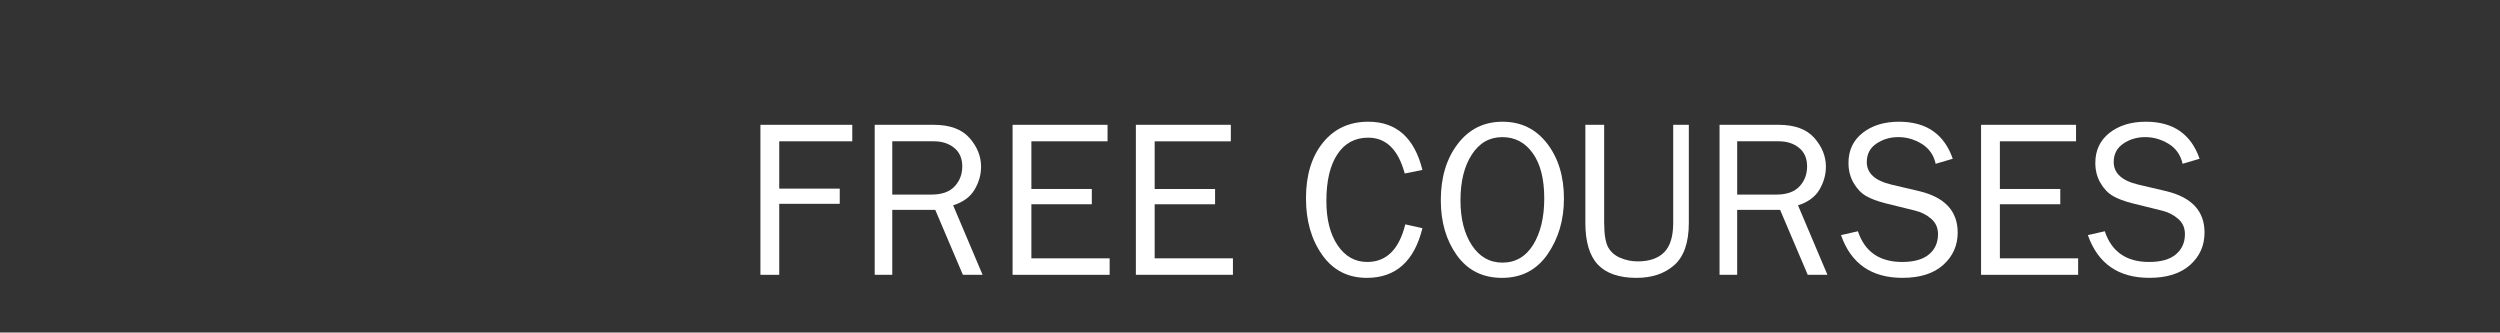 <?xml version="1.0" encoding="utf-8"?>
<!-- Generator: Adobe Illustrator 16.0.4, SVG Export Plug-In . SVG Version: 6.00 Build 0)  -->
<!DOCTYPE svg PUBLIC "-//W3C//DTD SVG 1.1//EN" "http://www.w3.org/Graphics/SVG/1.1/DTD/svg11.dtd">
<svg version="1.1" id="Layer_1" xmlns="http://www.w3.org/2000/svg" xmlns:xlink="http://www.w3.org/1999/xlink" x="0px" y="0px"
	 width="514.38px" height="68.42px" viewBox="0 0 514.38 68.42" enable-background="new 0 0 514.38 68.42" xml:space="preserve">

<rect x="0" y="0" width="514.38" height="68.42" fill="#333333" stroke="none"/>

<path fill="#FFFFFF" d="M160.328,56.544h-3.868V25.681h18.896v3.392h-15.028v9.738h12.451v3.123h-12.451V56.544z"/>
<path fill="#FFFFFF" d="M202.171,56.544h-4.054l-5.687-13.369h-8.844v13.369h-3.614V25.681h12.16c3.301,0,5.745,0.901,7.342,2.697
	c1.588,1.803,2.383,3.776,2.383,5.914c0,1.646-0.444,3.217-1.338,4.73c-0.887,1.501-2.358,2.574-4.408,3.225L202.171,56.544z
	 M183.587,40.036h8.074c2.12,0,3.706-0.563,4.758-1.688c1.043-1.124,1.57-2.493,1.57-4.122s-0.554-2.899-1.661-3.803
	c-1.111-0.903-2.506-1.352-4.195-1.352h-8.546V40.036z"/>
<path fill="#FFFFFF" d="M228.311,53.152v3.392H208.34V25.681h19.539v3.392H212.21v9.81h12.432v3.142H212.21v11.129H228.311z"/>
<path fill="#FFFFFF" d="M253.679,53.152v3.392h-19.971V25.681h19.538v3.392h-15.67v9.81h12.429v3.142h-12.429v11.129H253.679z"/>
<path fill="#FFFFFF" d="M289.144,46.162l3.523,0.791c-1.683,6.816-5.501,10.218-11.44,10.218c-3.896,0-6.964-1.58-9.181-4.723
	c-2.229-3.157-3.339-7.033-3.339-11.632c0-4.755,1.155-8.569,3.479-11.451c2.327-2.882,5.431-4.319,9.338-4.319
	c5.783,0,9.507,3.306,11.144,9.926l-3.644,0.726c-1.323-4.92-3.834-7.372-7.514-7.372c-2.729,0-4.845,1.142-6.342,3.42
	c-1.514,2.287-2.264,5.494-2.264,9.621c0,3.786,0.775,6.819,2.316,9.104c1.539,2.285,3.57,3.43,6.095,3.43
	C285.259,53.9,287.864,51.315,289.144,46.162z"/>
<path fill="#FFFFFF" d="M309.041,57.171c-3.964,0-7.051-1.541-9.274-4.625c-2.214-3.083-3.319-6.867-3.319-11.352
	c0-4.673,1.155-8.53,3.48-11.575c2.326-3.051,5.388-4.573,9.219-4.573c3.819,0,6.872,1.497,9.186,4.491
	c2.302,2.994,3.452,6.766,3.452,11.325c0,4.372-1.113,8.176-3.354,11.43C316.19,55.544,313.059,57.171,309.041,57.171z
	 M309.129,54.033c2.693,0,4.807-1.23,6.336-3.691c1.513-2.462,2.269-5.631,2.269-9.506c0-3.983-0.771-7.086-2.352-9.297
	c-1.58-2.221-3.663-3.326-6.282-3.326c-2.639,0-4.726,1.196-6.273,3.595c-1.563,2.398-2.33,5.54-2.33,9.417
	c0,3.787,0.787,6.868,2.346,9.245C304.415,52.847,306.502,54.033,309.129,54.033z"/>
<path fill="#FFFFFF" d="M344.265,25.681h3.215v20.162c0,4.031-1.001,6.932-2.981,8.691c-1.981,1.756-4.579,2.637-7.79,2.637
	c-3.569,0-6.214-0.91-7.932-2.719c-1.72-1.811-2.586-4.679-2.586-8.609V25.681h3.87v20.163c0,2.392,0.287,4.074,0.837,5.067
	c0.562,0.977,1.402,1.694,2.537,2.167c1.121,0.473,2.307,0.702,3.542,0.702c2.381,0,4.202-0.622,5.438-1.883
	c1.235-1.245,1.851-3.269,1.851-6.054V25.681z"/>
<path fill="#FFFFFF" d="M375.999,56.544h-4.054l-5.686-13.369h-8.831v13.369h-3.629V25.681h12.175c3.302,0,5.737,0.901,7.327,2.697
	c1.588,1.803,2.383,3.776,2.383,5.914c0,1.646-0.442,3.217-1.33,4.73c-0.886,1.501-2.365,2.574-4.407,3.225L375.999,56.544z
	 M357.428,40.036h8.067c2.123,0,3.707-0.563,4.758-1.688s1.562-2.493,1.562-4.122s-0.546-2.899-1.651-3.803s-2.508-1.352-4.19-1.352
	h-8.546V40.036z"/>
<path fill="#FFFFFF" d="M378.791,48.373l3.482-0.792c1.401,4.212,4.427,6.319,9.11,6.319c2.437,0,4.278-0.521,5.515-1.564
	c1.233-1.029,1.852-2.425,1.852-4.155c0-1.317-0.474-2.376-1.413-3.176c-0.935-0.812-2.028-1.356-3.261-1.661l-6.171-1.525
	c-1.609-0.408-2.907-0.896-3.938-1.477c-1.015-0.581-1.871-1.483-2.577-2.685c-0.708-1.208-1.062-2.59-1.062-4.141
	c0-2.587,0.972-4.64,2.914-6.175c1.942-1.527,4.441-2.296,7.484-2.296c5.603,0,9.29,2.537,11.056,7.619l-3.512,1.038
	c-0.403-1.808-1.364-3.176-2.868-4.102c-1.505-0.926-3.116-1.389-4.811-1.389c-1.696,0-3.199,0.444-4.518,1.34
	c-1.319,0.89-1.979,2.157-1.979,3.793c0,2.286,1.672,3.829,5.014,4.629l5.771,1.356c5.277,1.269,7.917,4.106,7.917,8.519
	c0,2.675-0.999,4.888-2.98,6.668c-1.983,1.77-4.77,2.653-8.373,2.653C385.055,57.171,380.833,54.234,378.791,48.373z"/>
<path fill="#FFFFFF" d="M427.582,53.152v3.392h-19.974V25.681h19.54v3.392h-15.67v9.81h12.429v3.142h-12.429v11.129H427.582z"/>
<path fill="#FFFFFF" d="M429.583,48.373l3.481-0.792c1.404,4.212,4.44,6.319,9.112,6.319c2.449,0,4.277-0.521,5.514-1.564
	c1.233-1.029,1.864-2.425,1.864-4.155c0-1.317-0.474-2.376-1.423-3.176c-0.938-0.812-2.029-1.356-3.263-1.661l-6.174-1.525
	c-1.593-0.408-2.904-0.896-3.922-1.477c-1.015-0.581-1.885-1.483-2.591-2.685c-0.707-1.208-1.062-2.59-1.062-4.141
	c0-2.587,0.972-4.64,2.914-6.175c1.941-1.527,4.442-2.296,7.484-2.296c5.616,0,9.291,2.537,11.056,7.619l-3.497,1.038
	c-0.404-1.808-1.363-3.176-2.868-4.102c-1.519-0.926-3.117-1.389-4.826-1.389c-1.682,0-3.184,0.444-4.503,1.34
	c-1.319,0.89-1.979,2.157-1.979,3.793c0,2.286,1.671,3.829,5.015,4.629l5.77,1.356c5.278,1.269,7.903,4.106,7.903,8.519
	c0,2.675-0.982,4.888-2.966,6.668c-1.98,1.77-4.783,2.653-8.373,2.653C435.862,57.171,431.64,54.234,429.583,48.373z"/>
</svg>

